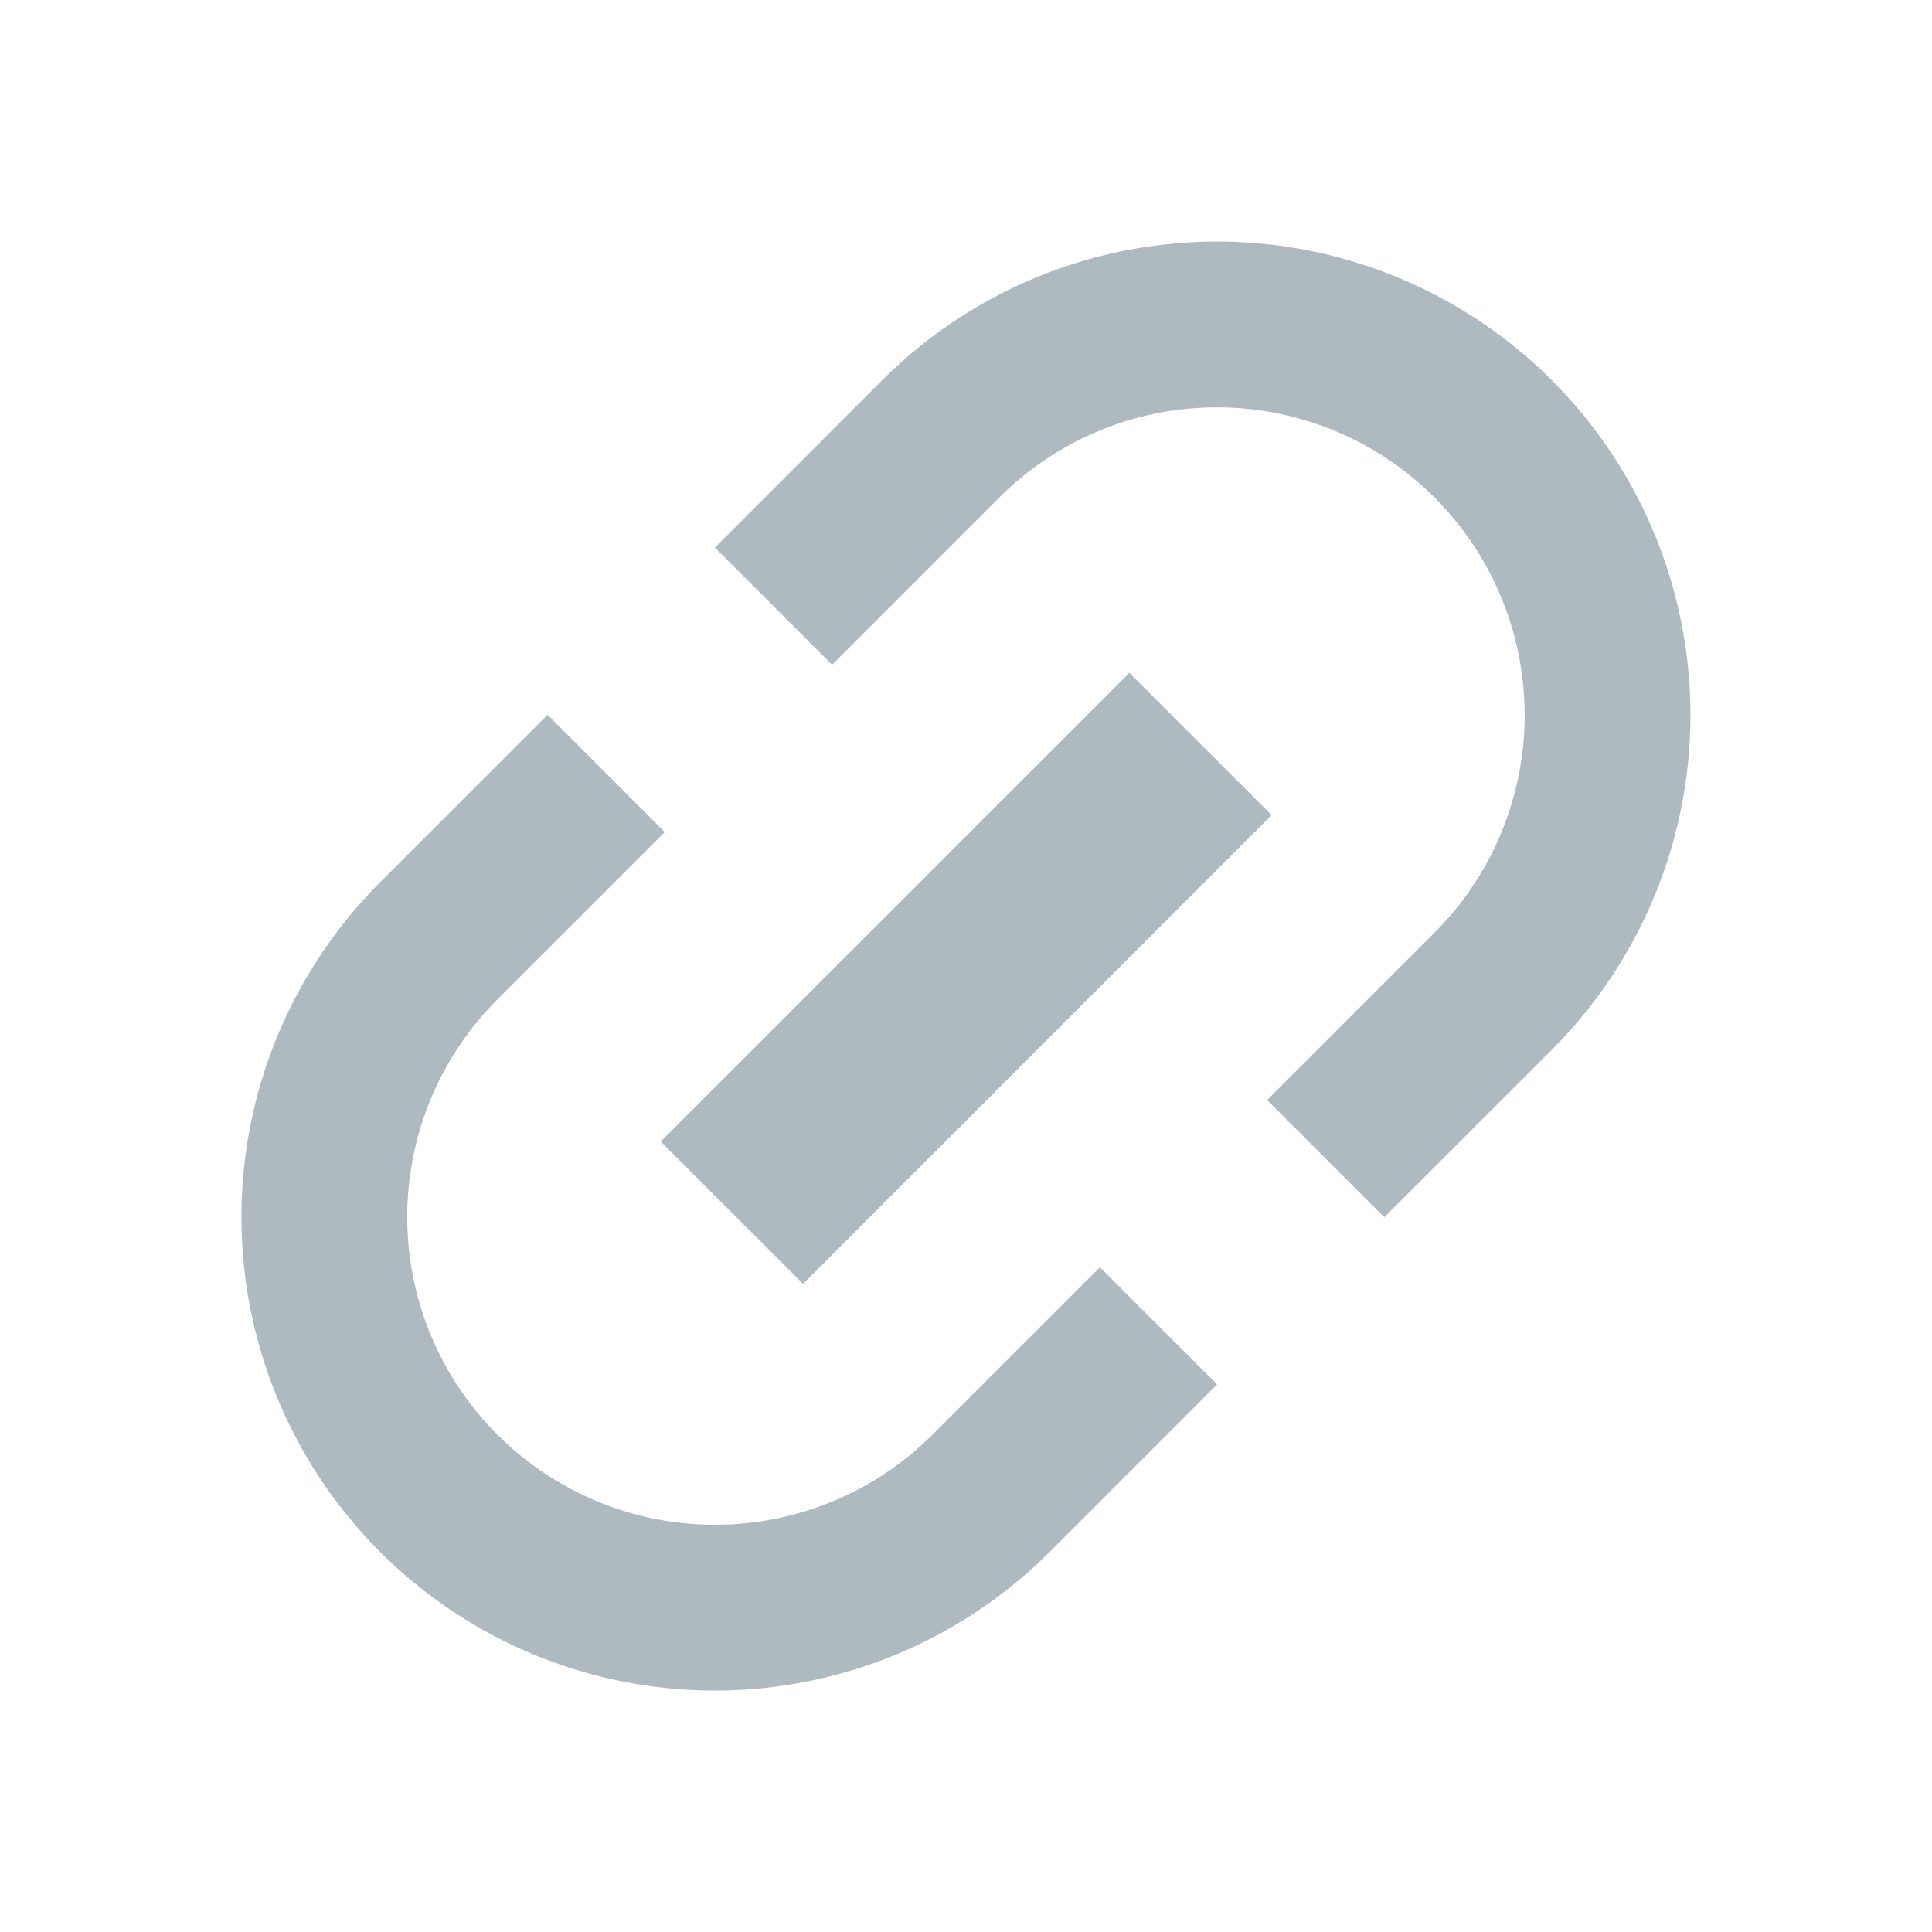 <svg xmlns="http://www.w3.org/2000/svg" width="16" height="16" viewBox="0 0 16 16"><rect id="frame" width="16" height="16" fill="none"/><path fill="#9AA7B0" fill-opacity=".8" fill-rule="evenodd" d="M4.535 5.92l.97.971-1.386 1.386a2.548 2.548 0 1 0 3.604 3.604l1.386-1.386.97.97-1.386 1.387a3.92 3.92 0 1 1-5.545-5.545L4.535 5.92zM5.92 4.536l1.386-1.387a3.92 3.92 0 0 1 5.545 5.545l-1.387 1.386-.97-.97 1.386-1.386a2.548 2.548 0 1 0-3.604-3.604L6.891 5.505l-.97-.97zm-.448 4.917l3.881-3.881 1.178 1.178-3.88 3.882-1.18-1.179z"/></svg>